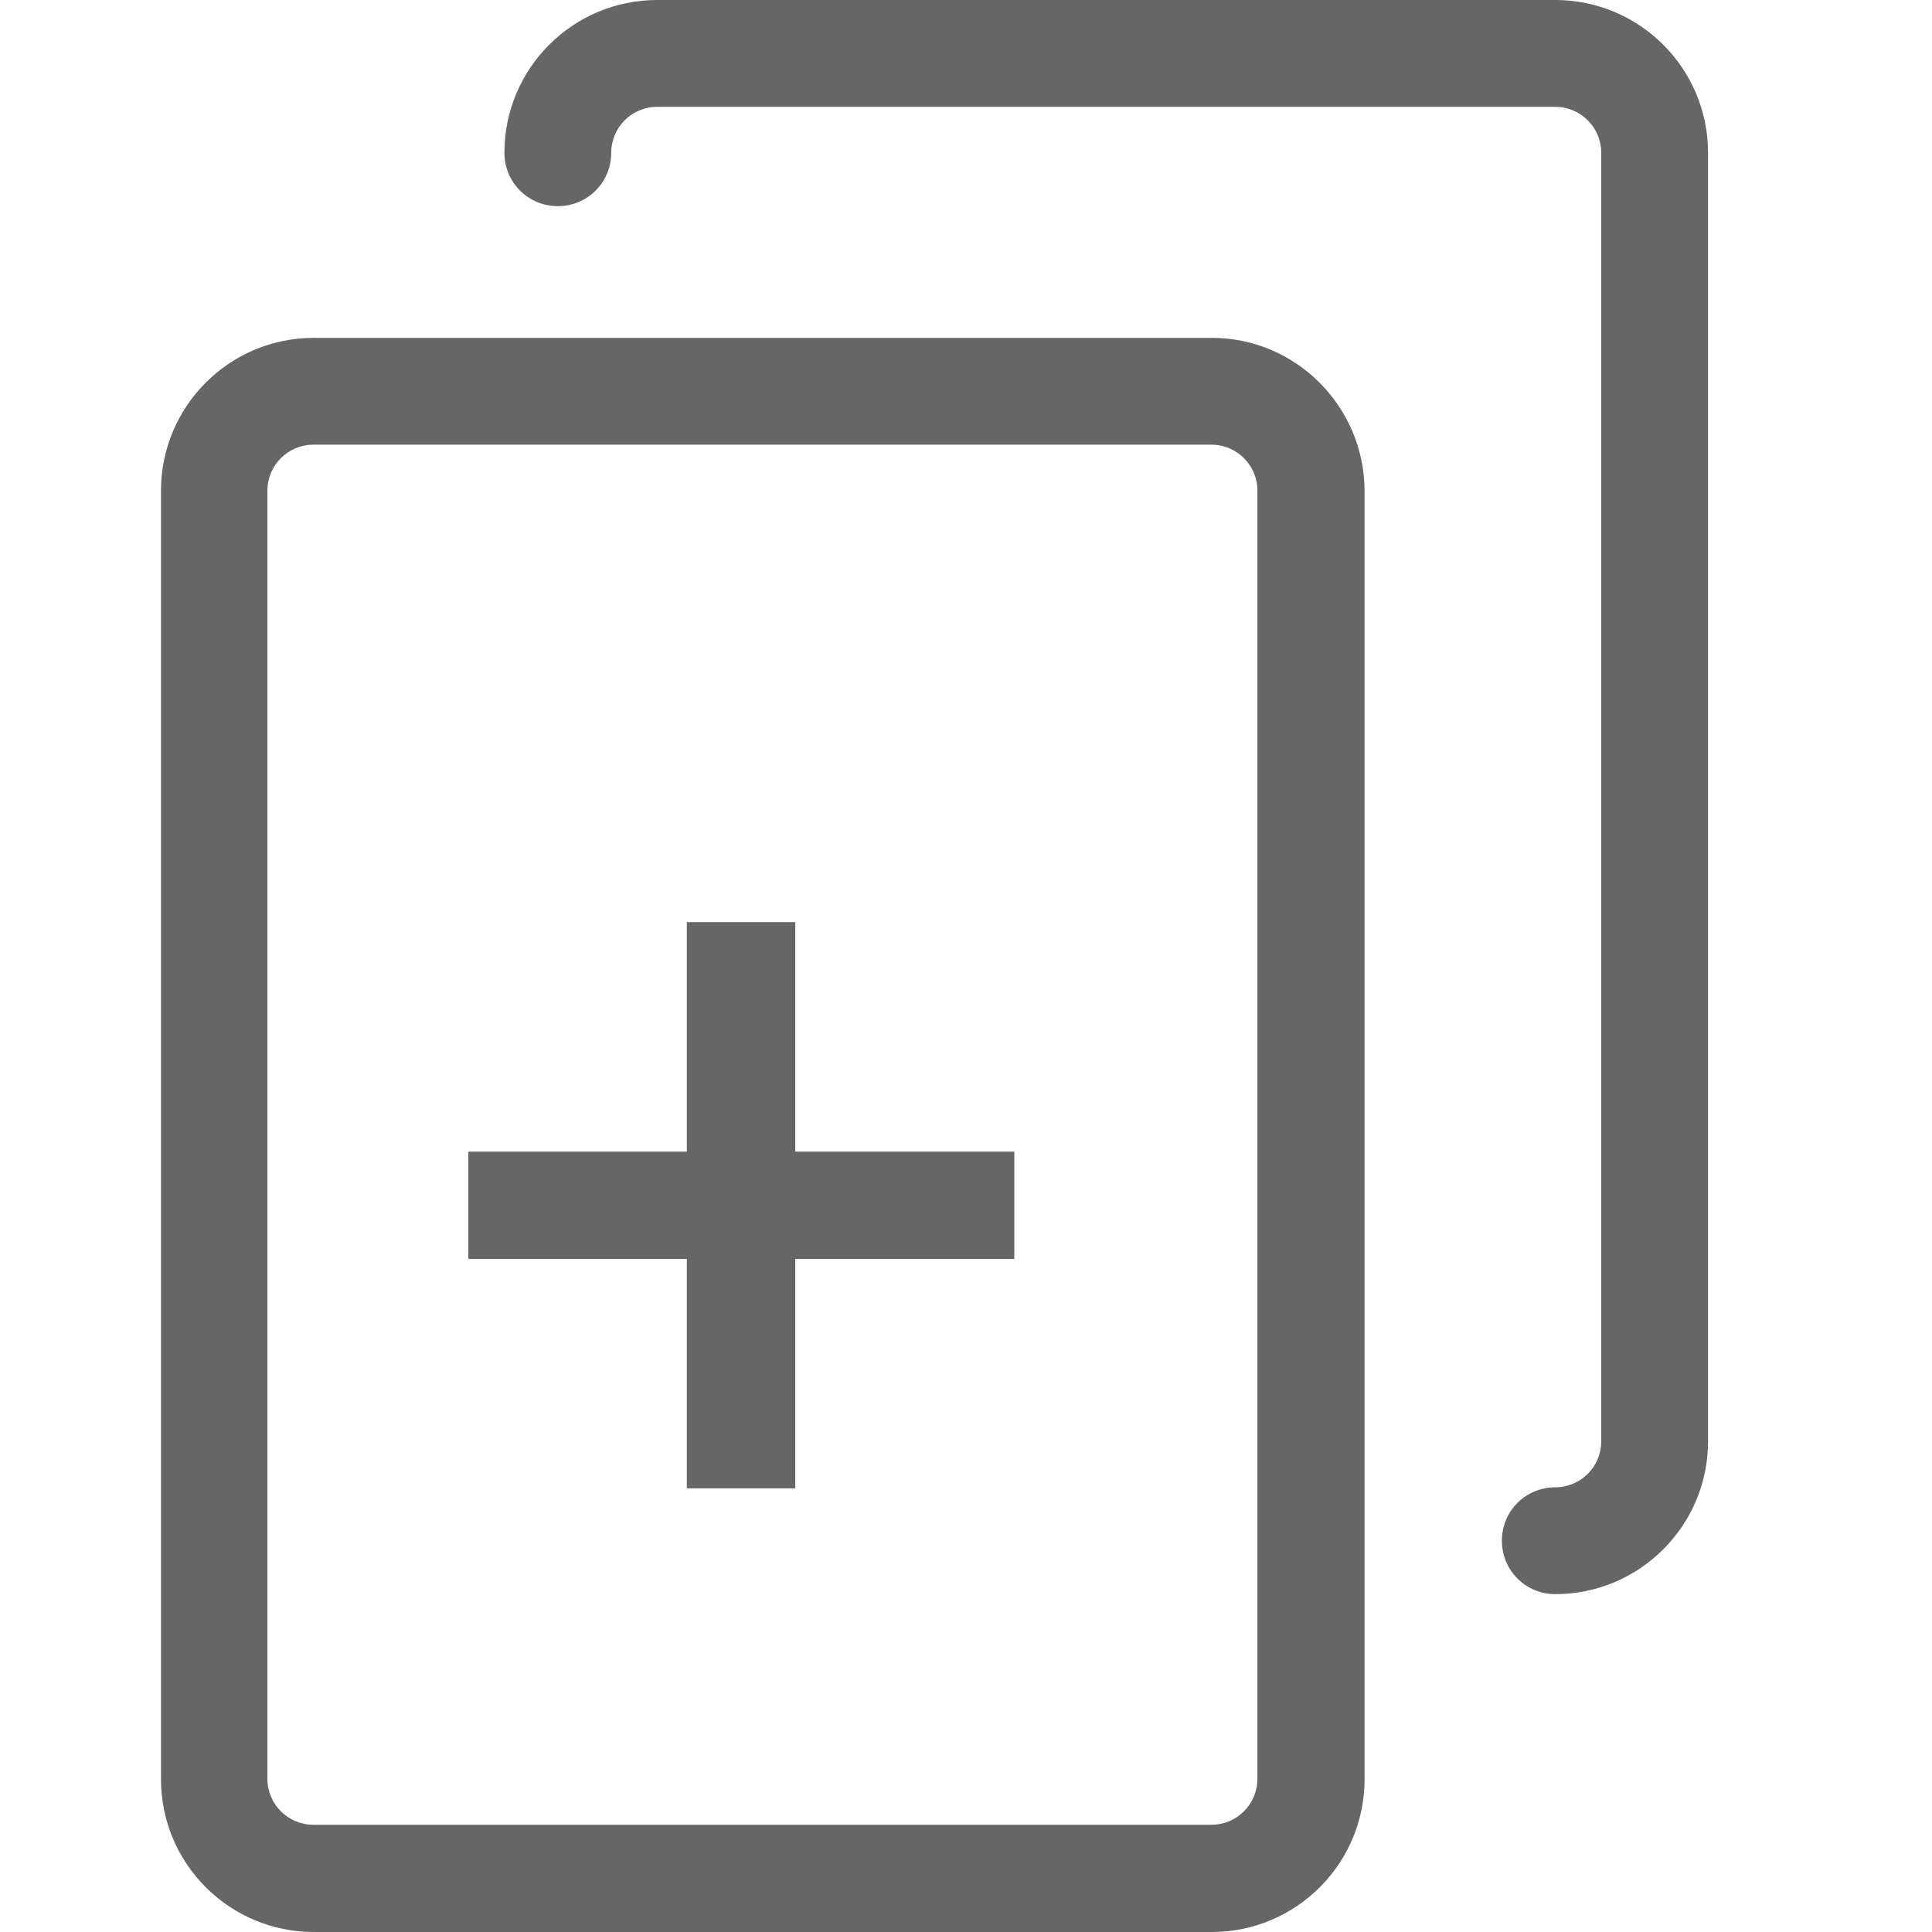 <svg width="24" height="24" viewBox="0 0 24 24" fill="none" xmlns="http://www.w3.org/2000/svg">
<path d="M15.054 4.197H3.897C2.85 4.197 2 5.048 2 6.095V22.103C2 23.15 2.85 24 3.897 24H15.054C16.101 24 16.951 23.15 16.951 22.103V6.095C16.947 5.048 16.096 4.197 15.054 4.197ZM15.62 22.098C15.62 22.412 15.364 22.668 15.049 22.668H3.892C3.578 22.668 3.322 22.412 3.322 22.098V6.095C3.322 5.78 3.578 5.524 3.892 5.524H15.049C15.364 5.524 15.62 5.78 15.62 6.095V22.098Z" fill="#666666"/>
<path d="M19.32 0H8.163C7.117 0 6.266 0.85 6.266 1.897C6.266 2.266 6.561 2.561 6.93 2.561C7.298 2.561 7.593 2.266 7.593 1.897C7.593 1.583 7.849 1.327 8.163 1.327H19.32C19.635 1.327 19.891 1.583 19.891 1.897V17.905C19.891 18.22 19.635 18.476 19.32 18.476C18.952 18.476 18.657 18.77 18.657 19.139C18.657 19.508 18.952 19.803 19.32 19.803C20.367 19.803 21.218 18.952 21.218 17.905V1.897C21.218 0.85 20.367 0 19.32 0Z" fill="#666666"/>
<path d="M9.879 15.639H12.6V14.306H9.879V11.455H8.532V14.306H5.818V15.639H8.532V18.489H9.879V15.639Z" fill="#666666"/>
</svg>
